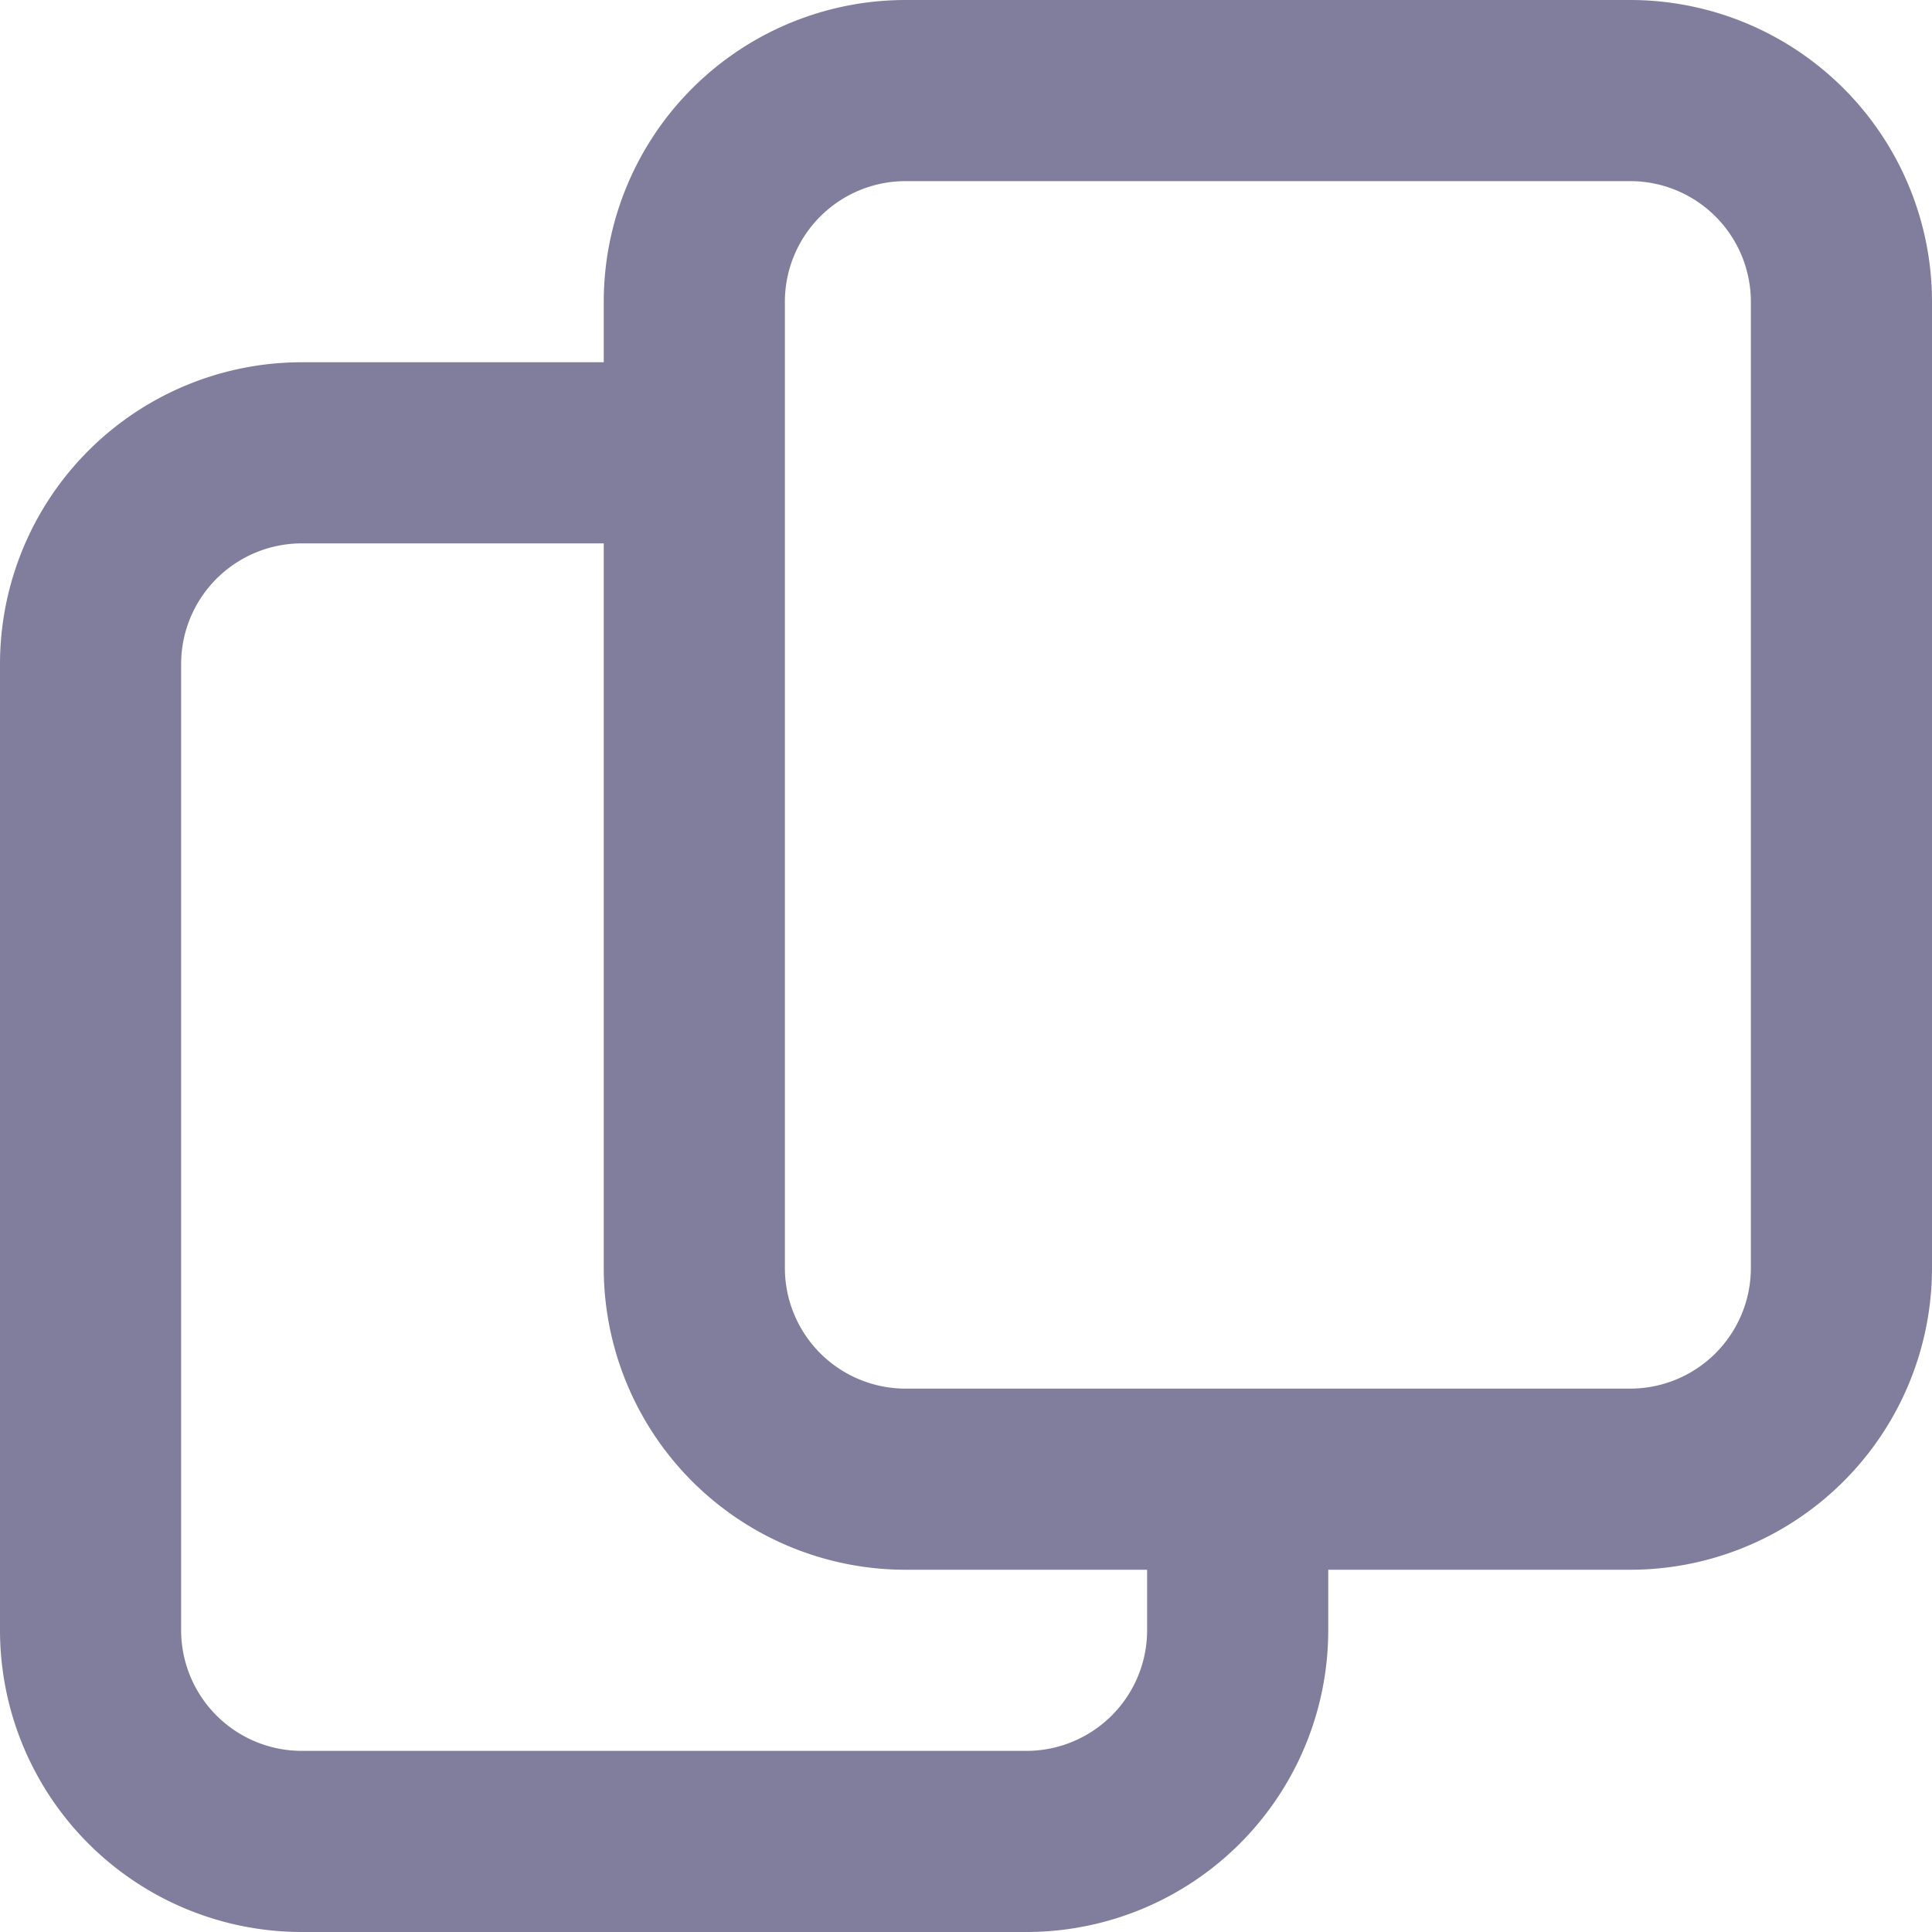 <svg id="Layer_1" data-name="Layer 1" xmlns="http://www.w3.org/2000/svg" viewBox="0 0 16 16"><defs><style>.cls-1{fill:#817d9d;}</style></defs><path class="cls-1" d="M13.5,0h-6A2.5,2.5,0,0,0,5,2.5V3H2.5A2.5,2.5,0,0,0,0,5.5v8A2.5,2.5,0,0,0,2.5,16h6A2.5,2.5,0,0,0,11,13.5V13h2.5A2.5,2.5,0,0,0,16,10.5v-8A2.5,2.5,0,0,0,13.5,0Zm-4,13.5a1,1,0,0,1-1,1h-6a1,1,0,0,1-1-1v-8a1,1,0,0,1,1-1H5v6A2.5,2.5,0,0,0,7.5,13h2Zm5-3a1,1,0,0,1-1,1h-6a1,1,0,0,1-1-1v-8a1,1,0,0,1,1-1h6a1,1,0,0,1,1,1Z"/></svg>